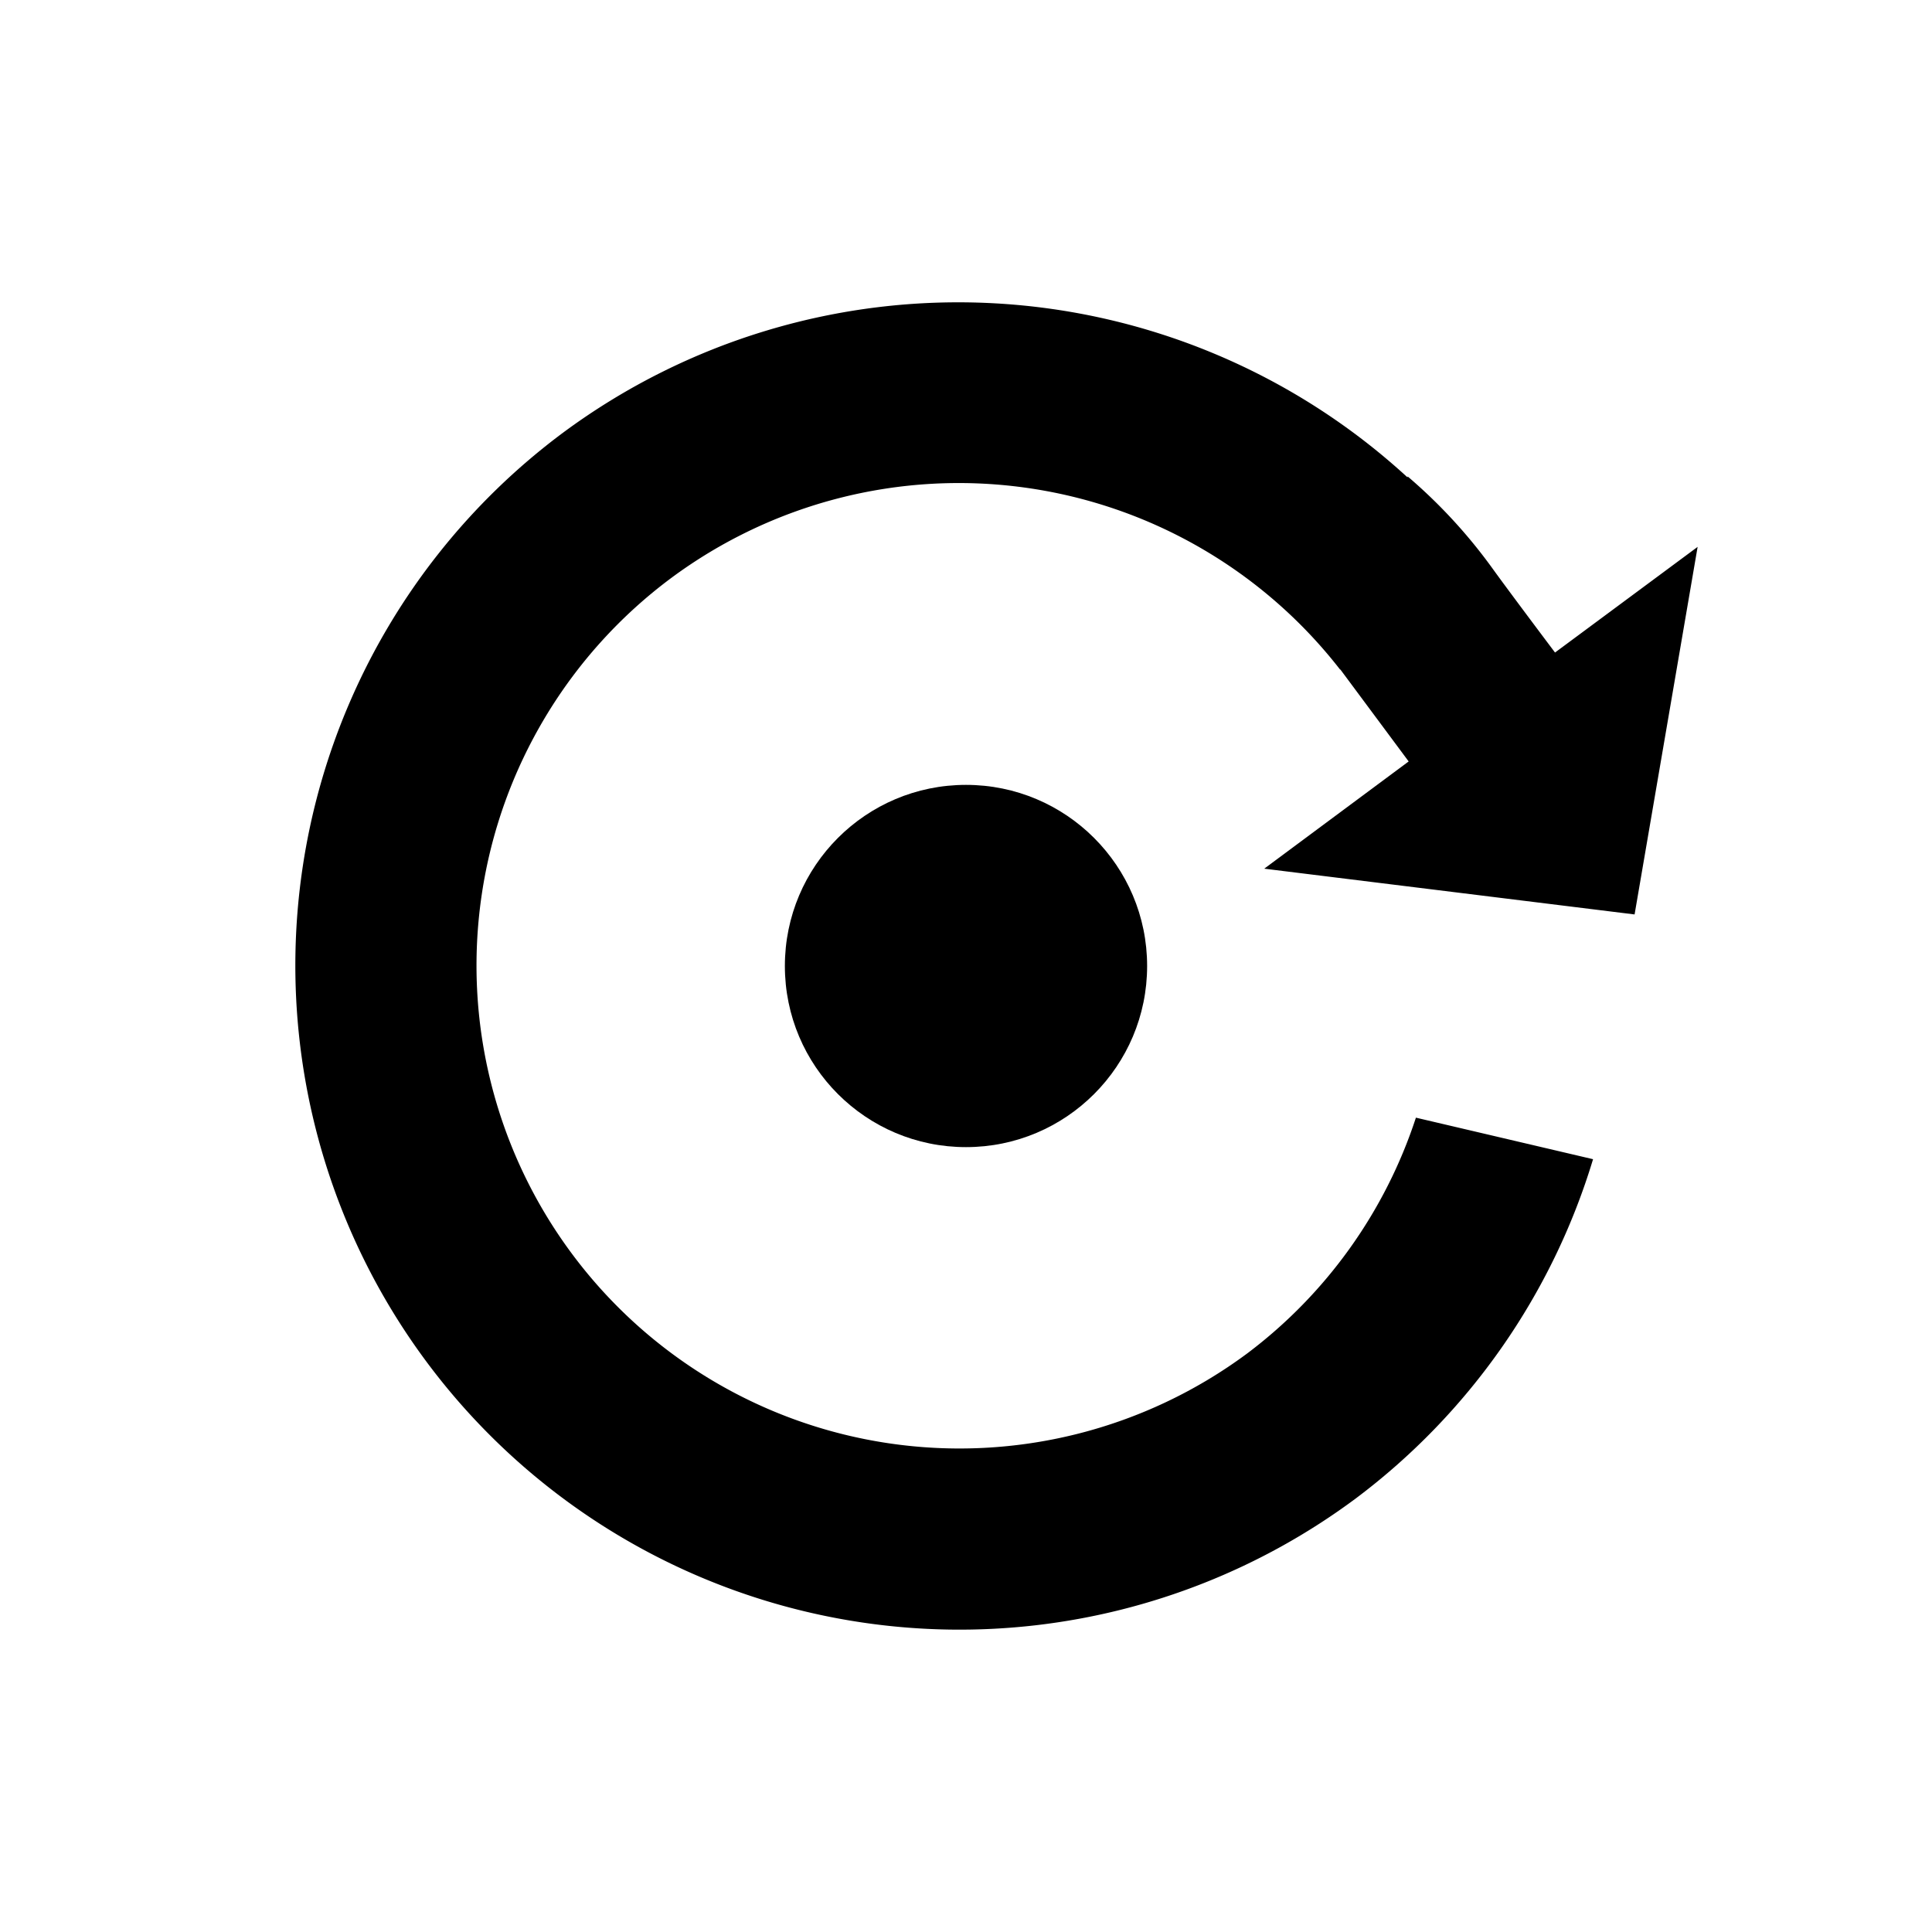 <?xml version="1.0" encoding="UTF-8" standalone="no"?>
<svg
   height="16"
   width="16"
   version="1.1"
   viewBox="0 0 16 16"
   data-name="Layer 2"
   id="Layer_2"
   sodipodi:docname="rotate.svg"
   inkscape:version="1.3.2 (091e20ef0f, 2023-11-25)"
   xmlns:inkscape="http://www.inkscape.org/namespaces/inkscape"
   xmlns:sodipodi="http://sodipodi.sourceforge.net/DTD/sodipodi-0.dtd"
   xmlns="http://www.w3.org/2000/svg"
   xmlns:svg="http://www.w3.org/2000/svg"
   xmlns:rdf="http://www.w3.org/1999/02/22-rdf-syntax-ns#"
   xmlns:cc="http://creativecommons.org/ns#"
   xmlns:dc="http://purl.org/dc/elements/1.1/">
  <sodipodi:namedview
     id="namedview5315"
     pagecolor="#ffffff"
     bordercolor="#000000"
     borderopacity="0.25"
     inkscape:showpageshadow="2"
     inkscape:pageopacity="0.0"
     inkscape:pagecheckerboard="0"
     inkscape:deskcolor="#d1d1d1"
     showgrid="false"
     inkscape:zoom="16"
     inkscape:cx="14.6875"
     inkscape:cy="8.59375"
     inkscape:window-width="1920"
     inkscape:window-height="1011"
     inkscape:window-x="0"
     inkscape:window-y="0"
     inkscape:window-maximized="1"
     inkscape:current-layer="Layer_2" />
  <defs
     id="defs4">
    <style
       id="style2">.cls-1,.cls-2{fill:#cacaca}.cls-2{fill-rule:evenodd}</style>
  </defs>
  <circle
     style="fill:#000000;stroke-width:11.209"
     id="path1-3"
     cx="8"
     cy="8"
     r="1.5" />
  <path
     id="path1-3-6"
     style="fill:#000000;stroke-width:29.89"
     d="M 3.531,11.276 A 5.5,5.5 0 0 1 4.666,3.581 5.5,5.5 0 0 1 11.656,3.953 l 0.002,-0.007 c 0.26,0.222 0.498,0.478 0.706,0.767 0.137,0.19 0.514,0.691 0.514,0.691 L 14.059,4.529 13.537,7.573 10.47,7.194 11.666,6.306 11.1,5.544 l -0.002,0.001 A 4,4 0 0 0 5.561,4.785 4,4 0 0 0 4.735,10.381 a 4,4 0 0 0 5.596,0.826 4,4 0 0 0 1.395,-1.951 l 1.467,0.344 A 5.5,5.5 0 0 1 11.226,12.411 5.5,5.5 0 0 1 3.531,11.276 Z" />
</svg>
